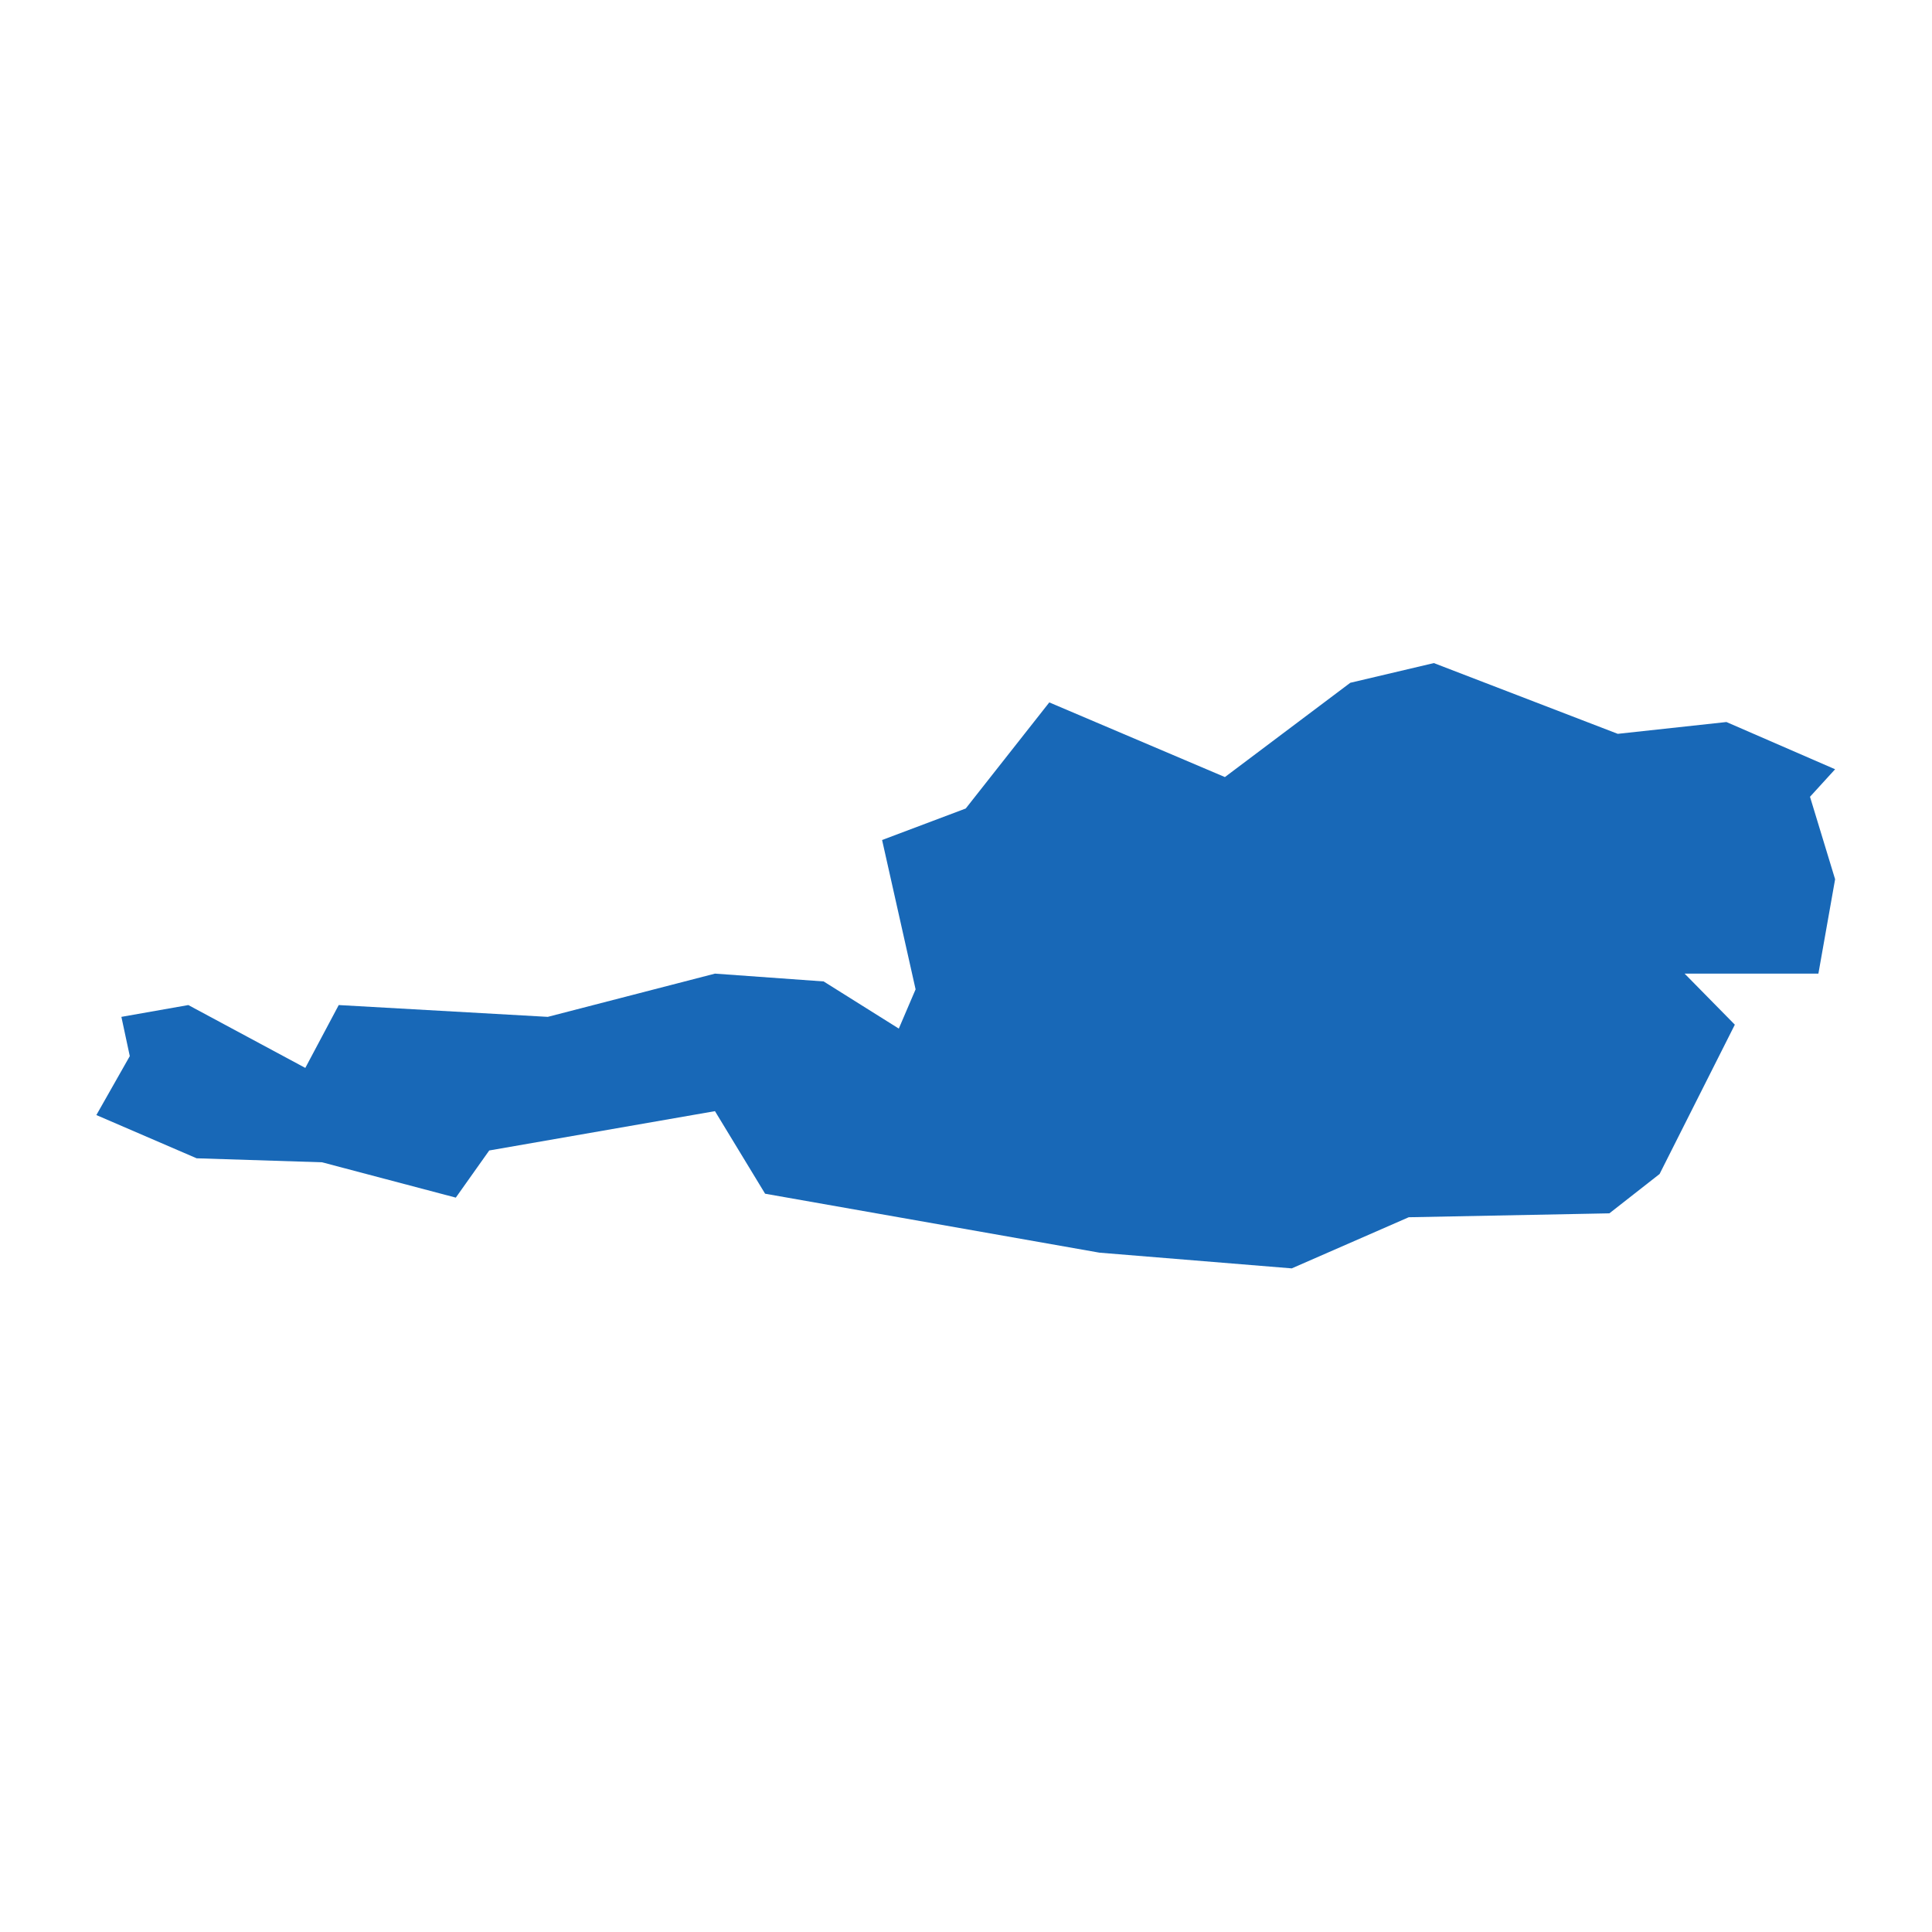 <?xml version="1.0" standalone="no"?>
<!DOCTYPE svg PUBLIC "-//W3C//DTD SVG 20010904//EN"
 "http://www.w3.org/TR/2001/REC-SVG-20010904/DTD/svg10.dtd">
<svg version="1.0" xmlns="http://www.w3.org/2000/svg" viewBox="0 0 1024 1024" preserveAspectRatio="xMidYMid meet" width="1024pt" height="1024pt">
 <g transform="translate(-23679.774,-22125.376)scale(44.069)" fill="#000000" stroke="none">
    <path
    d="M559.405,512.637L559.204,513.772L557.595,513.772L558.199,514.386L557.294,516.182L556.69,516.655L554.277,516.702L552.87,517.317L550.557,517.128L546.536,516.419L545.933,515.426L543.218,515.899L542.816,516.466L541.207,516.041L539.699,515.993L538.493,515.473L538.895,514.764L538.794,514.292L539.599,514.15L541.006,514.906L541.408,514.15L543.922,514.292L545.933,513.772L547.24,513.866L548.144,514.433L548.346,513.961L547.943,512.165L548.949,511.786L549.954,510.51L552.066,511.408L553.574,510.274L554.579,510.037L556.791,510.888L558.098,510.746L559.405,511.314L559.103,511.645Z"
    fill="#1868b7"
    />
  </g>
</svg>